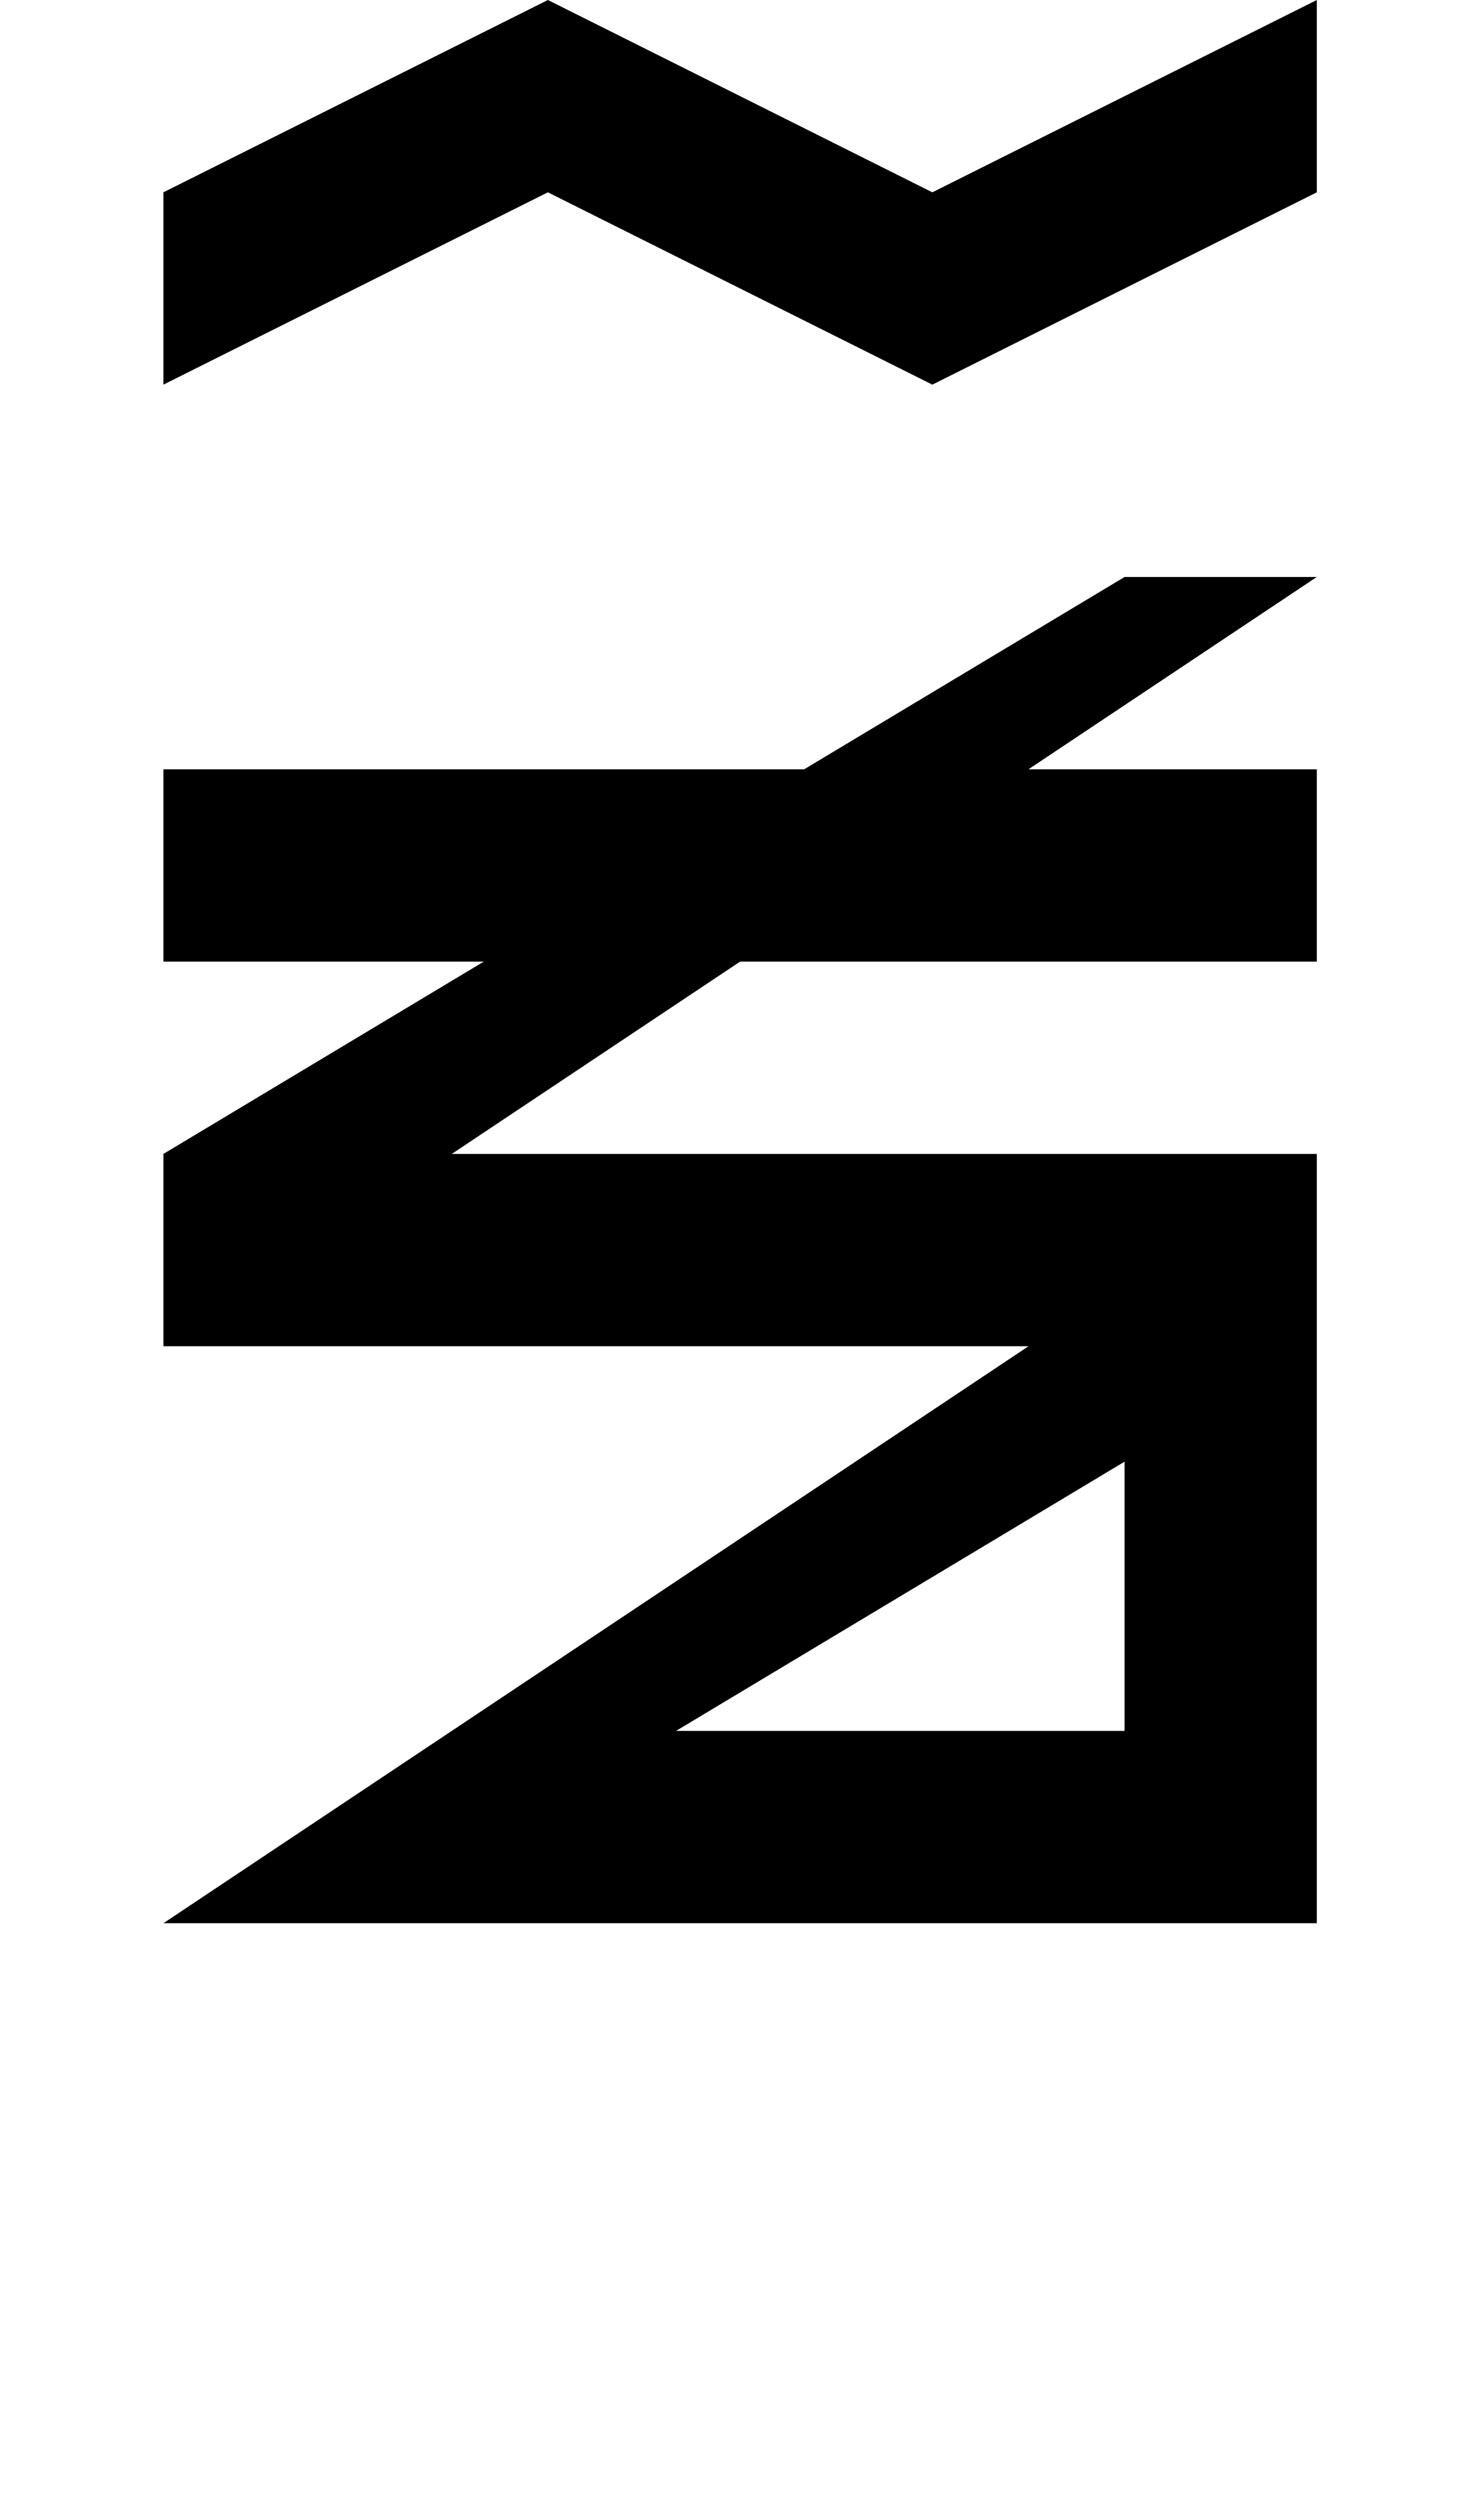 <?xml version="1.0" standalone="no"?>
<!DOCTYPE svg PUBLIC "-//W3C//DTD SVG 1.1//EN" "http://www.w3.org/Graphics/SVG/1.1/DTD/svg11.dtd" >
<svg xmlns="http://www.w3.org/2000/svg" xmlns:xlink="http://www.w3.org/1999/xlink" version="1.1" viewBox="-10 0 760 1300">
   <path fill="currentColor"
d="M75 500v-100h600v100h-600zM175 1000l50 -100h350v-200h100v300h-500zM75 1000l450 -300h-450v-100l500 -300h100l-450 300h450v100l-500 300h-100zM75 200v-100l200 -100l200 100l200 -100v100l-200 100l-200 -100z" />
</svg>
